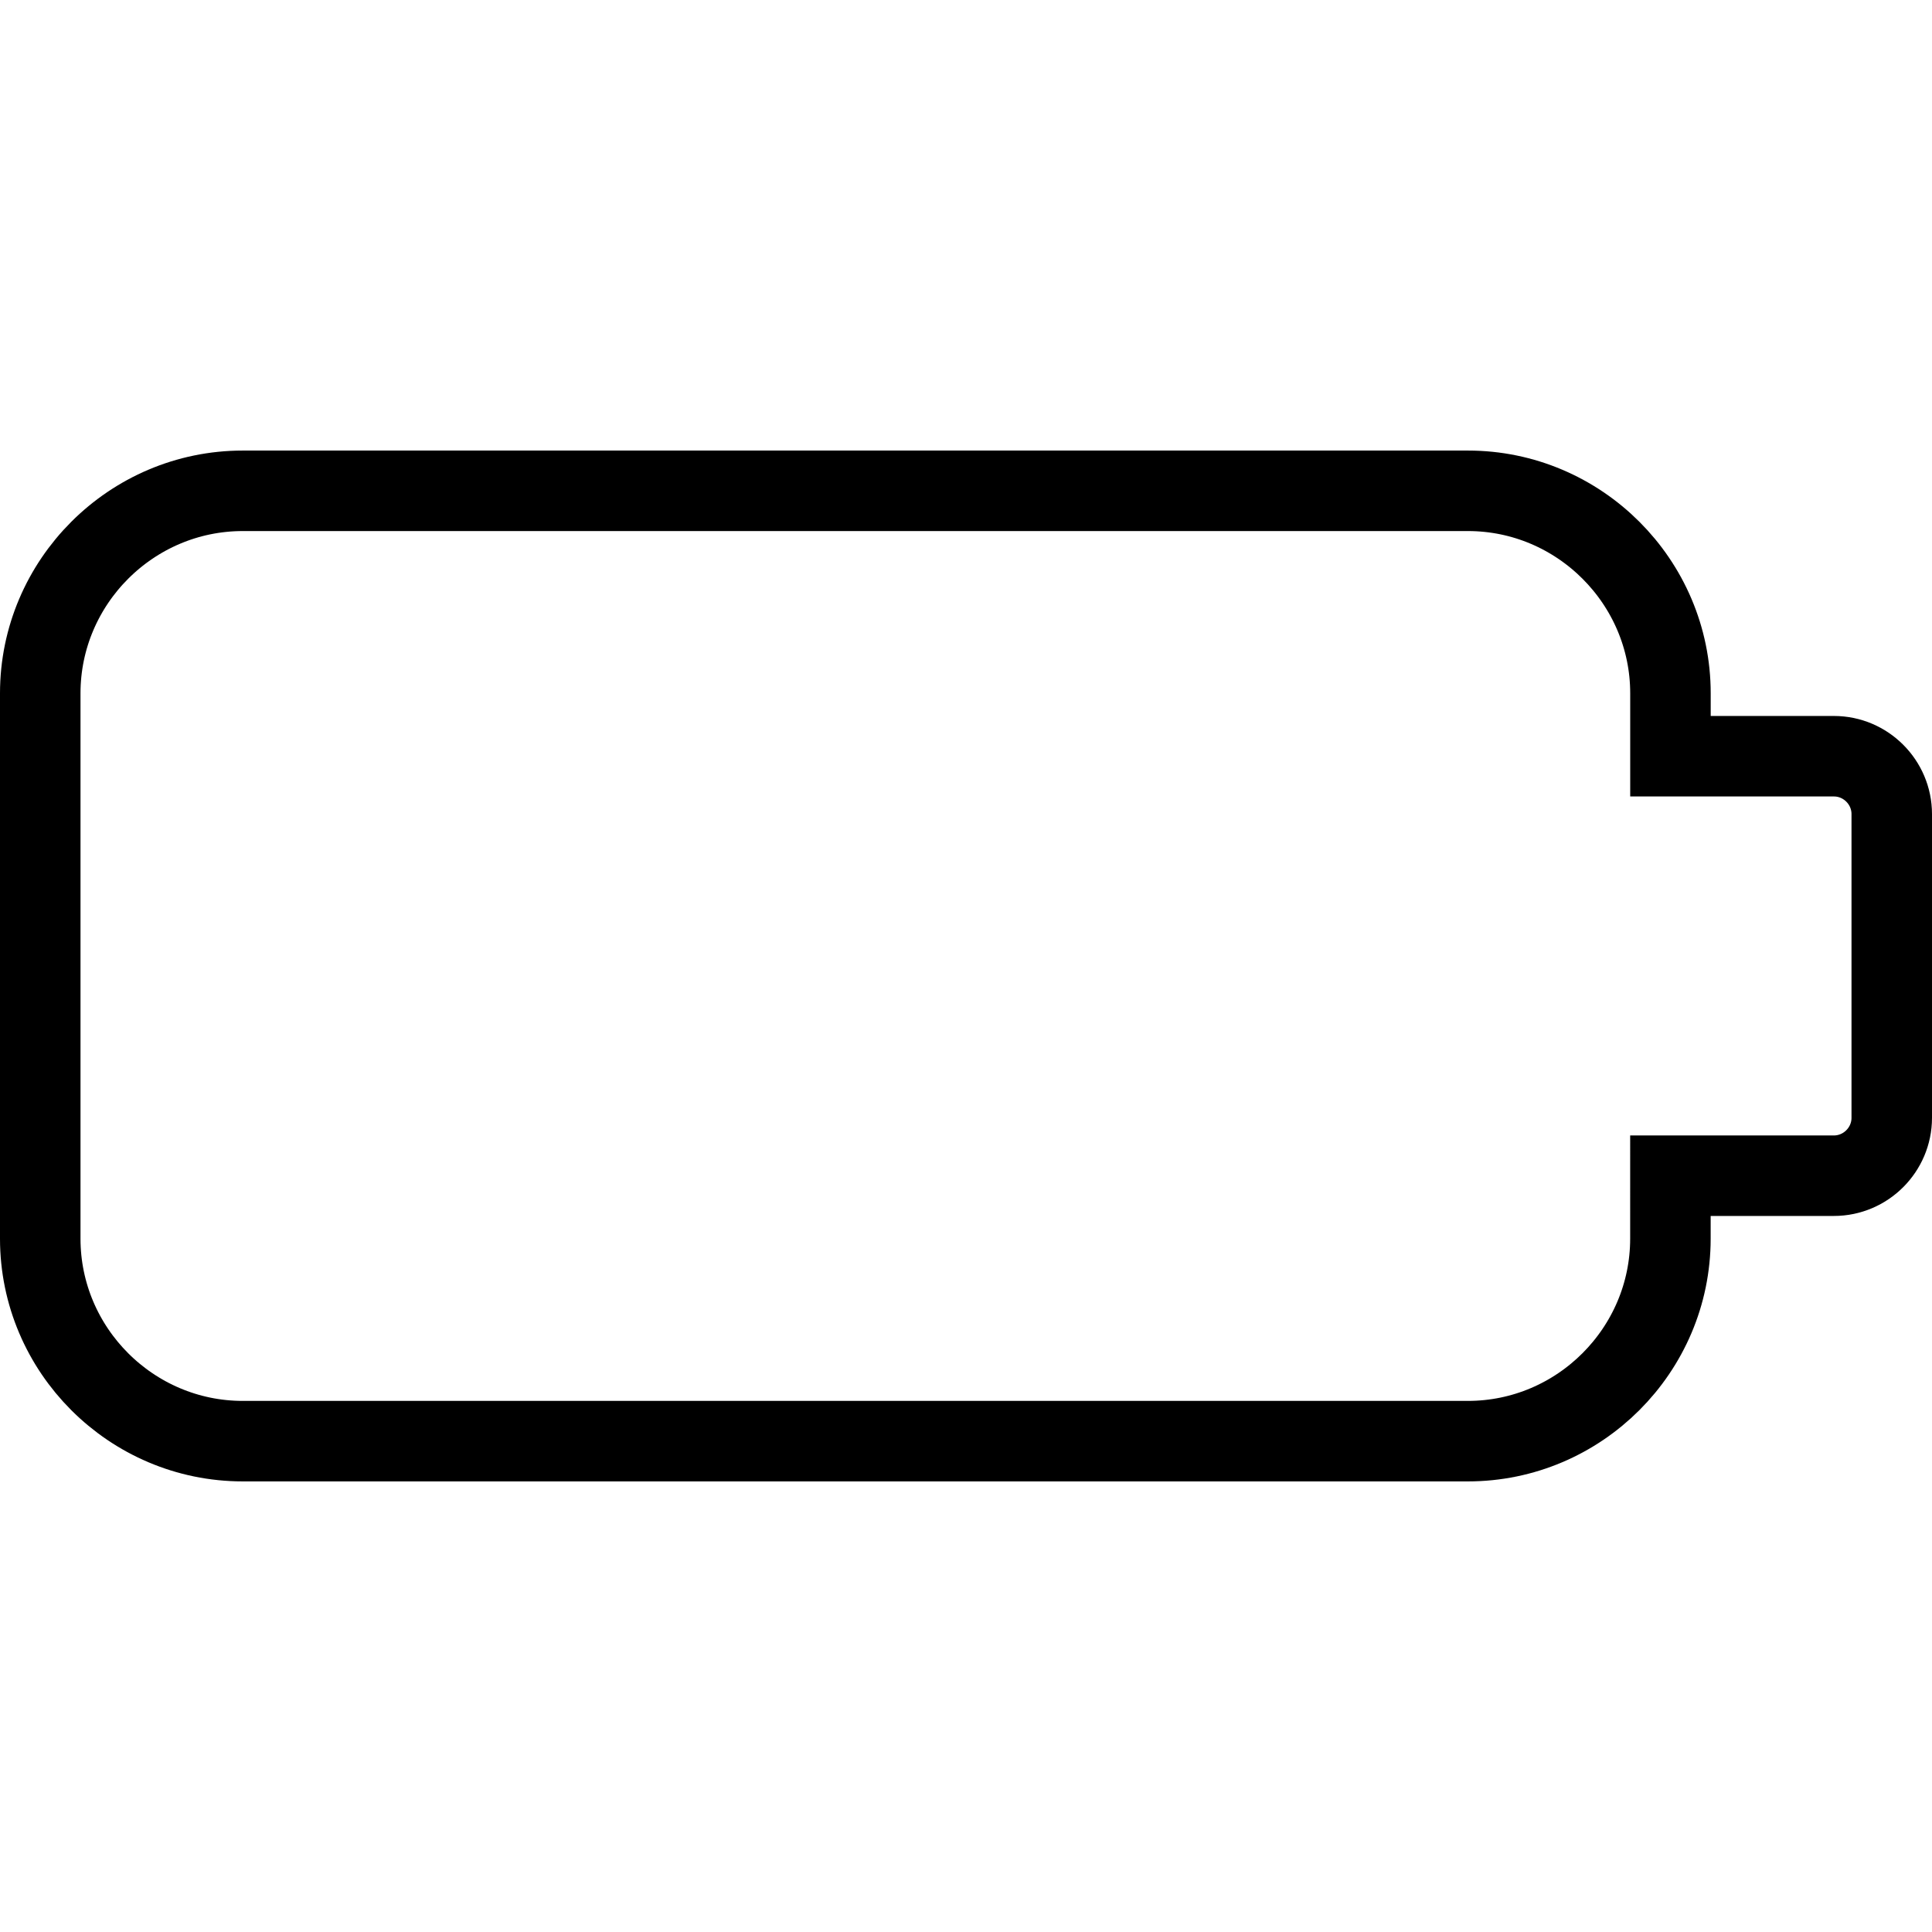 <?xml version="1.0" encoding="utf-8"?>
<!-- Generator: Adobe Illustrator 16.0.0, SVG Export Plug-In . SVG Version: 6.00 Build 0)  -->
<!DOCTYPE svg PUBLIC "-//W3C//DTD SVG 1.1//EN" "http://www.w3.org/Graphics/SVG/1.1/DTD/svg11.dtd">
<svg version="1.1" id="Layer_1" xmlns="http://www.w3.org/2000/svg" xmlns:xlink="http://www.w3.org/1999/xlink" x="0px" y="0px"
	 width="48px" height="48px" viewBox="0 0 48 48" enable-background="new 0 0 48 48" xml:space="preserve">
<g>
	<path fill="none" stroke="#000000" stroke-width="2" stroke-miterlimit="10" d="M45.563,18.788h-4.061v-1.563
		c0-2.768-2.264-5.031-5.031-5.031H6.031C3.264,12.194,1,14.457,1,17.225v13.549c0,2.769,2.264,5.031,5.031,5.031h30.439
		c2.768,0,5.031-2.263,5.031-5.031V29.21h4.061c0.791,0,1.438-0.647,1.438-1.438v-7.547C47,19.436,46.354,18.788,45.563,18.788z"/>
</g>
</svg>
